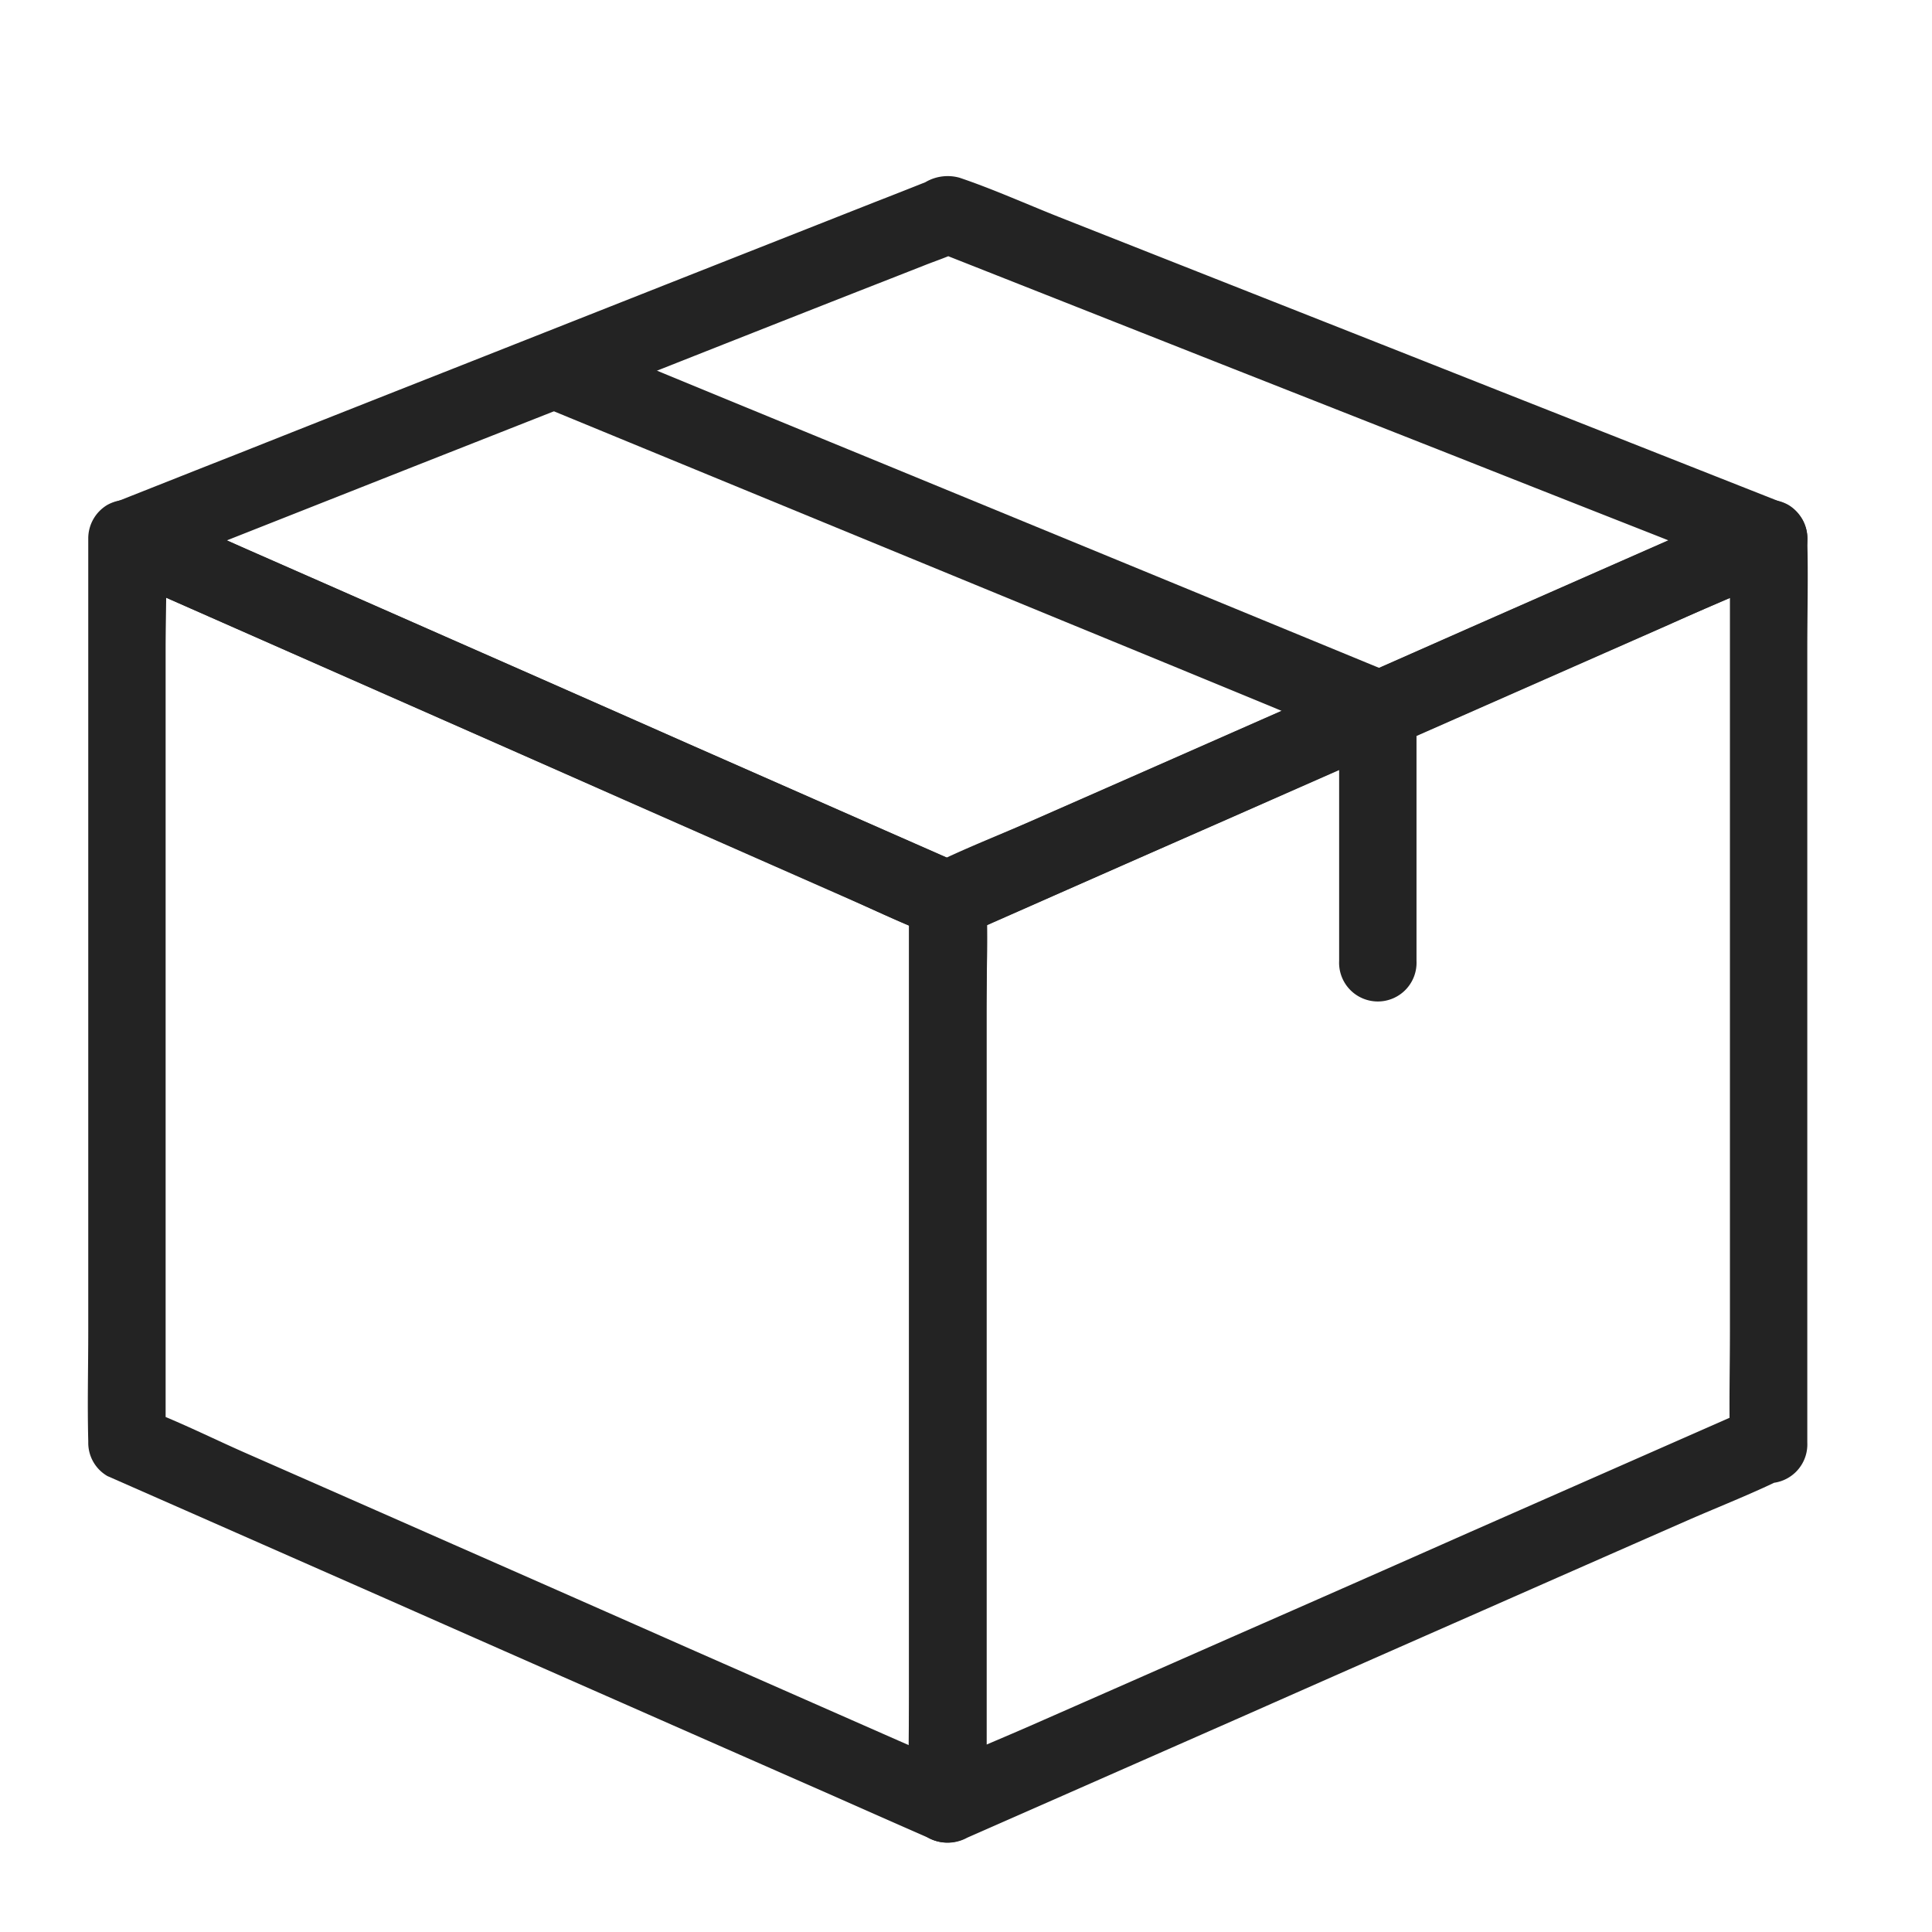<svg xmlns="http://www.w3.org/2000/svg" width="22" height="22" viewBox="0 0 22 22">
  <g id="products" transform="translate(-52 -143)">
    <rect id="base" width="22" height="22" transform="translate(52 143)" fill="#fff" opacity="0"/>
    <g id="noun-order-2046093" transform="translate(-53.954 100.605)">
      <path id="Path_907" data-name="Path 907" d="M116.97,150.536l-.932-.41-2.237-.985q-1.345-.595-2.693-1.188-1.17-.516-2.338-1.029c-.377-.165-.749-.353-1.133-.5l-.015-.007.218.381v-9.025c0-.416.018-.837,0-1.254V136.5c-.22.128-.443.253-.663.381l.932.41,2.237.985q1.345.595,2.693,1.188,1.17.516,2.338,1.029c.377.165.749.353,1.133.5l.015.007-.218-.381v9.025c0,.419-.011.837,0,1.254v.018a.441.441,0,0,0,.881,0v-9.025c0-.419.011-.837,0-1.254v-.018a.437.437,0,0,0-.218-.381l-.932-.41-2.237-.985q-1.345-.595-2.693-1.188-1.17-.516-2.338-1.029c-.377-.167-.756-.335-1.133-.5l-.015-.007a.463.463,0,0,0-.445,0,.444.444,0,0,0-.218.381v9.025c0,.419-.011.837,0,1.254v.018a.437.437,0,0,0,.218.381l.932.41,2.236.985q1.345.595,2.693,1.188,1.17.516,2.338,1.029c.377.167.756.335,1.133.5l.015.007a.454.454,0,0,0,.6-.159.447.447,0,0,0-.159-.6Z" transform="translate(0 -87.975)" fill="#232323"/>
      <path id="Path_908" data-name="Path 908" d="M348.511,146.418l-.932.41-2.237.985Q344,148.408,342.65,149q-1.17.516-2.338,1.029c-.377.165-.762.32-1.133.5l-.015.007c.22.128.443.253.663.381v-9.025c0-.416.018-.837,0-1.254v-.018l-.218.381.932-.41,2.236-.985q1.345-.595,2.693-1.188,1.17-.516,2.338-1.029c.377-.165.762-.32,1.133-.5l.015-.007c-.22-.128-.443-.253-.663-.381v9.025c0,.419-.011.837,0,1.254v.018a.441.441,0,1,0,.881,0v-9.025c0-.419.011-.837,0-1.254V136.5a.444.444,0,0,0-.218-.381.463.463,0,0,0-.445,0l-.932.41-2.237.985q-1.345.595-2.693,1.188-1.17.516-2.338,1.029c-.377.165-.765.315-1.133.5l-.015.007a.431.431,0,0,0-.218.381v9.025c0,.419-.011.837,0,1.254v.018a.444.444,0,0,0,.218.381.463.463,0,0,0,.445,0l.932-.41,2.237-.985q1.345-.595,2.693-1.188,1.17-.516,2.338-1.029c.377-.165.765-.315,1.133-.5l.015-.007a.443.443,0,0,0,.159-.6.455.455,0,0,0-.6-.159Z" transform="translate(-222.64 -87.976)" fill="#232323"/>
      <path id="Path_909" data-name="Path 909" d="M126.112,48.146l-.932.41-2.237.985q-1.345.595-2.693,1.188-1.17.516-2.338,1.029c-.377.165-.762.322-1.133.5l-.015.007h.445l-.932-.41-2.237-.985q-1.345-.595-2.693-1.188-1.17-.516-2.338-1.029c-.377-.165-.749-.348-1.133-.5l-.015-.007-.106.806.932-.368q1.114-.44,2.23-.881l2.7-1.064q1.17-.463,2.34-.923c.256-.1.511-.2.765-.3.121-.048.249-.09.366-.145l.015-.007h-.234l.932.368q1.114.44,2.23.881l2.7,1.064q1.17.463,2.34.923c.377.148.749.317,1.133.447l.015.007a.44.44,0,0,0,.542-.308.453.453,0,0,0-.308-.542l-.932-.368-2.239-.884q-1.352-.535-2.706-1.069l-2.333-.921c-.372-.148-.743-.315-1.122-.443a.5.5,0,0,0-.39.051c-.194.077-.388.154-.582.229l-2.111.833-2.693,1.064q-1.216.479-2.43.961c-.443.174-.886.35-1.326.524-.02.009-.04.015-.062.024a.449.449,0,0,0-.315.366.431.431,0,0,0,.209.438c.313.137.626.275.936.412l2.248.992q1.352.595,2.7,1.192l2.329,1.027c.372.163.745.331,1.117.491a.537.537,0,0,0,.472,0l.121-.053.58-.256q1.054-.466,2.111-.93l2.69-1.185,2.439-1.075c.445-.2.888-.392,1.333-.586l.062-.026a.443.443,0,0,0,.159-.6.456.456,0,0,0-.606-.161Z" transform="translate(-0.24)" fill="#232323"/>
      <path id="Path_910" data-name="Path 910" d="M460.58,184.563v2.871a.441.441,0,1,0,.881,0v-2.871a.441.441,0,0,0-.881,0Z" transform="translate(-339.377 -134.097)" fill="#232323"/>
      <path id="Path_911" data-name="Path 911" d="M228.972,89.342l.93.383,2.232.919,2.7,1.111q1.167.479,2.336.961c.377.154.751.331,1.135.467l.015.007a.441.441,0,0,0,.542-.308.454.454,0,0,0-.308-.542l-.93-.383-2.232-.919-2.7-1.111q-1.167-.479-2.336-.961c-.377-.154-.751-.331-1.135-.467l-.015-.007a.441.441,0,0,0-.542.308A.455.455,0,0,0,228.972,89.342Z" transform="translate(-116.792 -42.297)" fill="#232323"/>
    </g>
  </g>
</svg>
